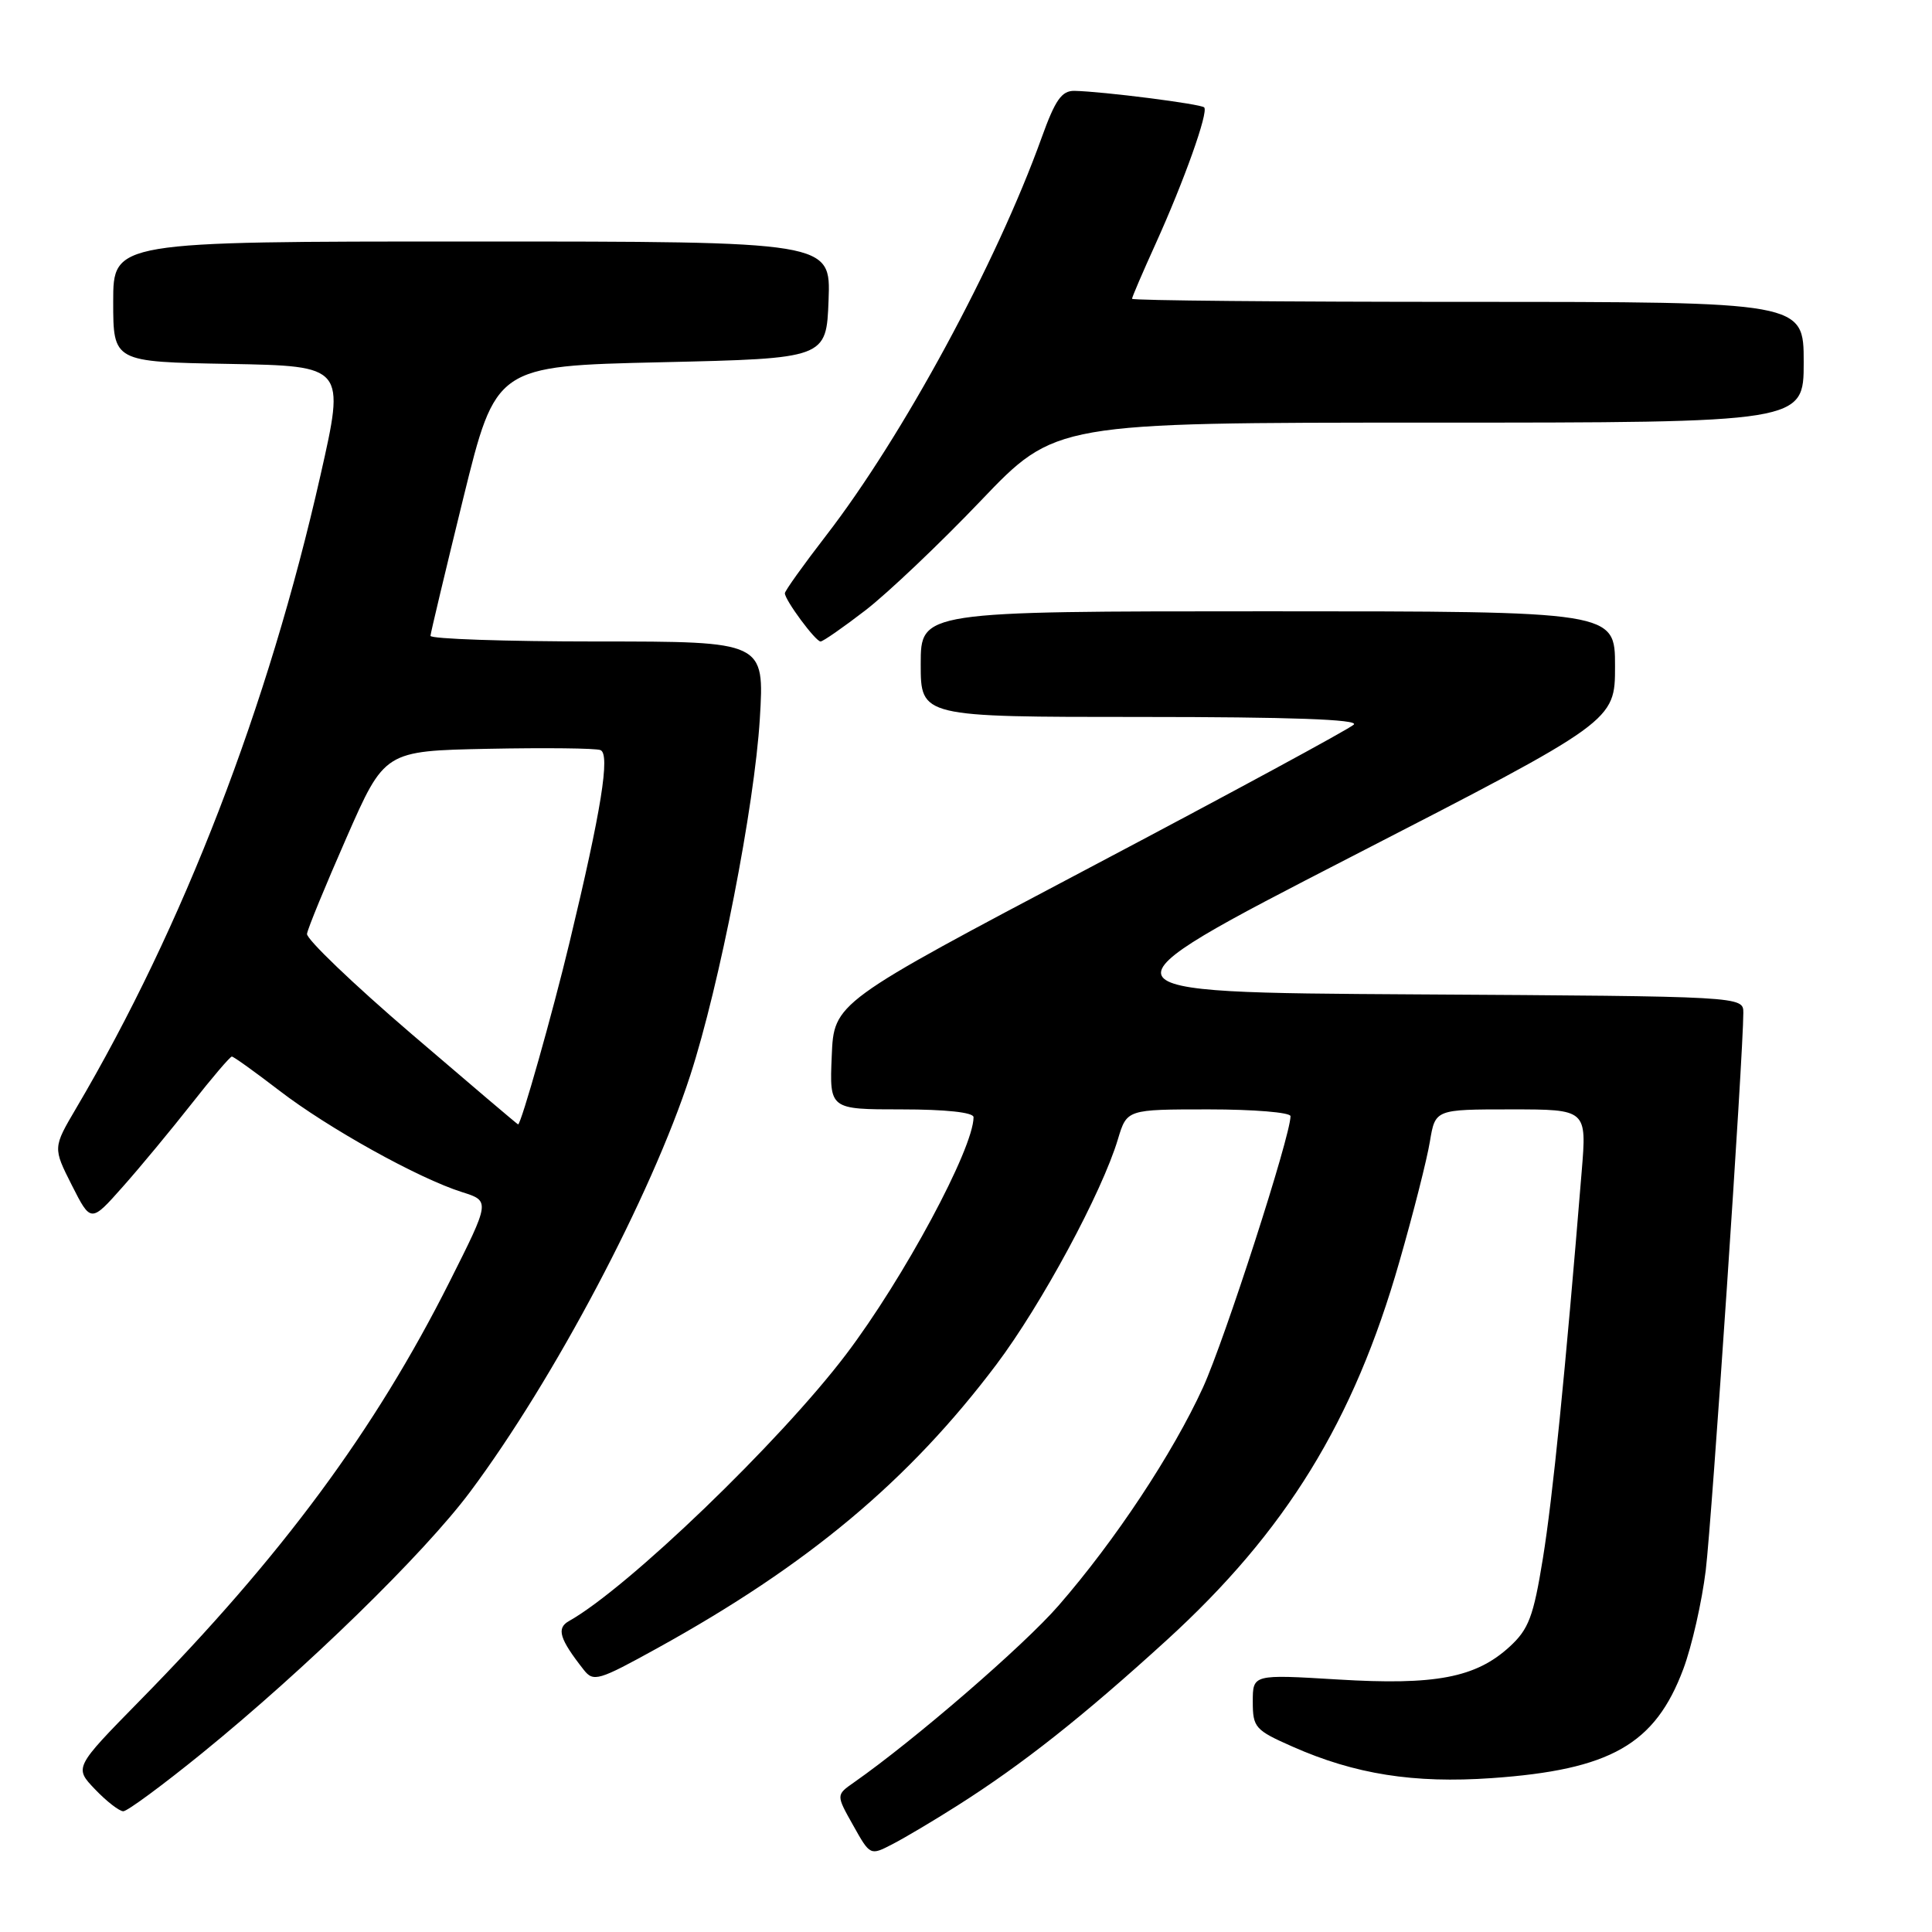 <?xml version="1.0" encoding="UTF-8" standalone="no"?>
<!DOCTYPE svg PUBLIC "-//W3C//DTD SVG 1.1//EN" "http://www.w3.org/Graphics/SVG/1.1/DTD/svg11.dtd" >
<svg xmlns="http://www.w3.org/2000/svg" xmlns:xlink="http://www.w3.org/1999/xlink" version="1.1" viewBox="0 0 256 256">
 <g >
 <path fill="currentColor"
d=" M 126.86 239.25 C 135.49 233.78 143.51 227.43 154.57 217.35 C 170.40 202.92 179.38 188.32 185.42 167.20 C 187.27 160.77 189.09 153.59 189.47 151.25 C 190.18 147.00 190.18 147.00 200.22 147.00 C 210.26 147.00 210.26 147.00 209.58 155.25 C 207.40 181.98 205.73 198.56 204.44 206.50 C 203.19 214.22 202.56 215.88 200.03 218.20 C 195.54 222.31 190.18 223.33 177.25 222.54 C 166.00 221.86 166.00 221.86 166.00 225.48 C 166.00 228.90 166.31 229.25 171.25 231.43 C 179.53 235.10 187.35 236.33 197.66 235.61 C 213.40 234.51 219.31 231.15 223.05 221.15 C 224.18 218.13 225.51 212.25 226.02 208.08 C 226.84 201.31 231.00 139.63 231.00 134.20 C 231.00 132.02 231.00 132.02 187.56 131.76 C 144.13 131.50 144.13 131.50 179.06 113.52 C 214.00 95.55 214.00 95.55 214.00 88.27 C 214.00 81.00 214.00 81.00 168.00 81.00 C 122.00 81.00 122.00 81.00 122.00 88.00 C 122.00 95.00 122.00 95.00 151.20 95.00 C 170.93 95.00 180.07 95.33 179.39 96.01 C 178.83 96.57 163.10 105.09 144.44 114.94 C 110.50 132.86 110.50 132.86 110.21 139.93 C 109.91 147.00 109.91 147.00 119.46 147.00 C 125.34 147.00 129.00 147.40 129.00 148.03 C 129.00 152.18 119.73 169.42 112.08 179.50 C 103.31 191.06 83.14 210.46 75.39 214.80 C 73.70 215.75 74.13 217.16 77.35 221.26 C 78.64 222.90 79.28 222.71 87.12 218.38 C 107.08 207.36 120.44 196.19 132.03 180.80 C 137.98 172.90 146.02 158.00 148.13 150.95 C 149.32 147.00 149.32 147.00 160.16 147.00 C 166.12 147.00 171.00 147.40 171.00 147.90 C 171.00 150.53 162.28 177.54 159.40 183.85 C 155.40 192.59 147.77 204.12 140.27 212.74 C 135.65 218.06 121.17 230.57 113.14 236.19 C 110.78 237.84 110.78 237.84 113.05 241.87 C 115.30 245.89 115.31 245.89 118.26 244.36 C 119.89 243.52 123.76 241.22 126.86 239.25 Z  M 26.77 232.31 C 40.56 221.10 56.15 205.90 62.29 197.68 C 73.42 182.77 86.29 158.42 91.46 142.50 C 95.35 130.53 99.97 106.84 100.68 95.25 C 101.30 85.00 101.30 85.00 79.15 85.00 C 66.97 85.00 57.02 84.66 57.04 84.25 C 57.07 83.84 59.03 75.62 61.39 66.00 C 65.70 48.50 65.70 48.50 87.60 48.00 C 109.50 47.50 109.50 47.50 109.79 39.75 C 110.08 32.00 110.08 32.00 62.54 32.00 C 15.00 32.00 15.00 32.00 15.00 39.97 C 15.00 47.95 15.00 47.95 30.37 48.22 C 45.74 48.50 45.74 48.50 42.46 63.00 C 35.54 93.61 24.29 122.77 10.10 146.83 C 7.01 152.08 7.01 152.08 9.52 157.05 C 12.04 162.02 12.04 162.02 16.27 157.25 C 18.60 154.63 22.70 149.67 25.40 146.24 C 28.09 142.81 30.49 140.00 30.72 140.00 C 30.96 140.00 33.78 142.03 37.00 144.50 C 43.47 149.48 55.45 156.14 61.22 157.96 C 64.95 159.14 64.95 159.14 59.58 169.82 C 49.68 189.51 37.35 206.19 18.52 225.35 C 9.83 234.21 9.83 234.21 12.60 237.10 C 14.13 238.70 15.81 240.00 16.34 240.00 C 16.87 240.00 21.56 236.54 26.77 232.31 Z  M 114.70 80.85 C 117.66 78.56 124.53 72.04 129.96 66.35 C 139.84 56.00 139.84 56.00 189.42 56.00 C 239.00 56.00 239.00 56.00 239.00 48.00 C 239.00 40.00 239.00 40.00 194.50 40.00 C 170.02 40.00 150.00 39.82 150.00 39.59 C 150.00 39.37 151.40 36.11 153.11 32.34 C 156.90 23.98 160.16 14.83 159.56 14.23 C 159.10 13.77 146.15 12.12 142.38 12.04 C 140.68 12.01 139.83 13.22 138.02 18.25 C 132.02 34.93 119.62 57.81 109.48 70.94 C 106.47 74.84 104.00 78.29 104.00 78.61 C 104.00 79.51 108.06 85.00 108.73 85.00 C 109.05 85.00 111.74 83.13 114.70 80.85 Z  M 54.50 136.98 C 46.80 130.38 40.58 124.42 40.68 123.74 C 40.77 123.06 43.13 117.33 45.91 111.00 C 50.96 99.50 50.96 99.50 64.68 99.22 C 72.23 99.07 78.93 99.14 79.56 99.39 C 80.88 99.89 79.68 107.37 75.46 124.90 C 73.22 134.24 69.04 149.01 68.65 148.99 C 68.57 148.99 62.20 143.58 54.50 136.98 Z "/>
</g>
</svg>